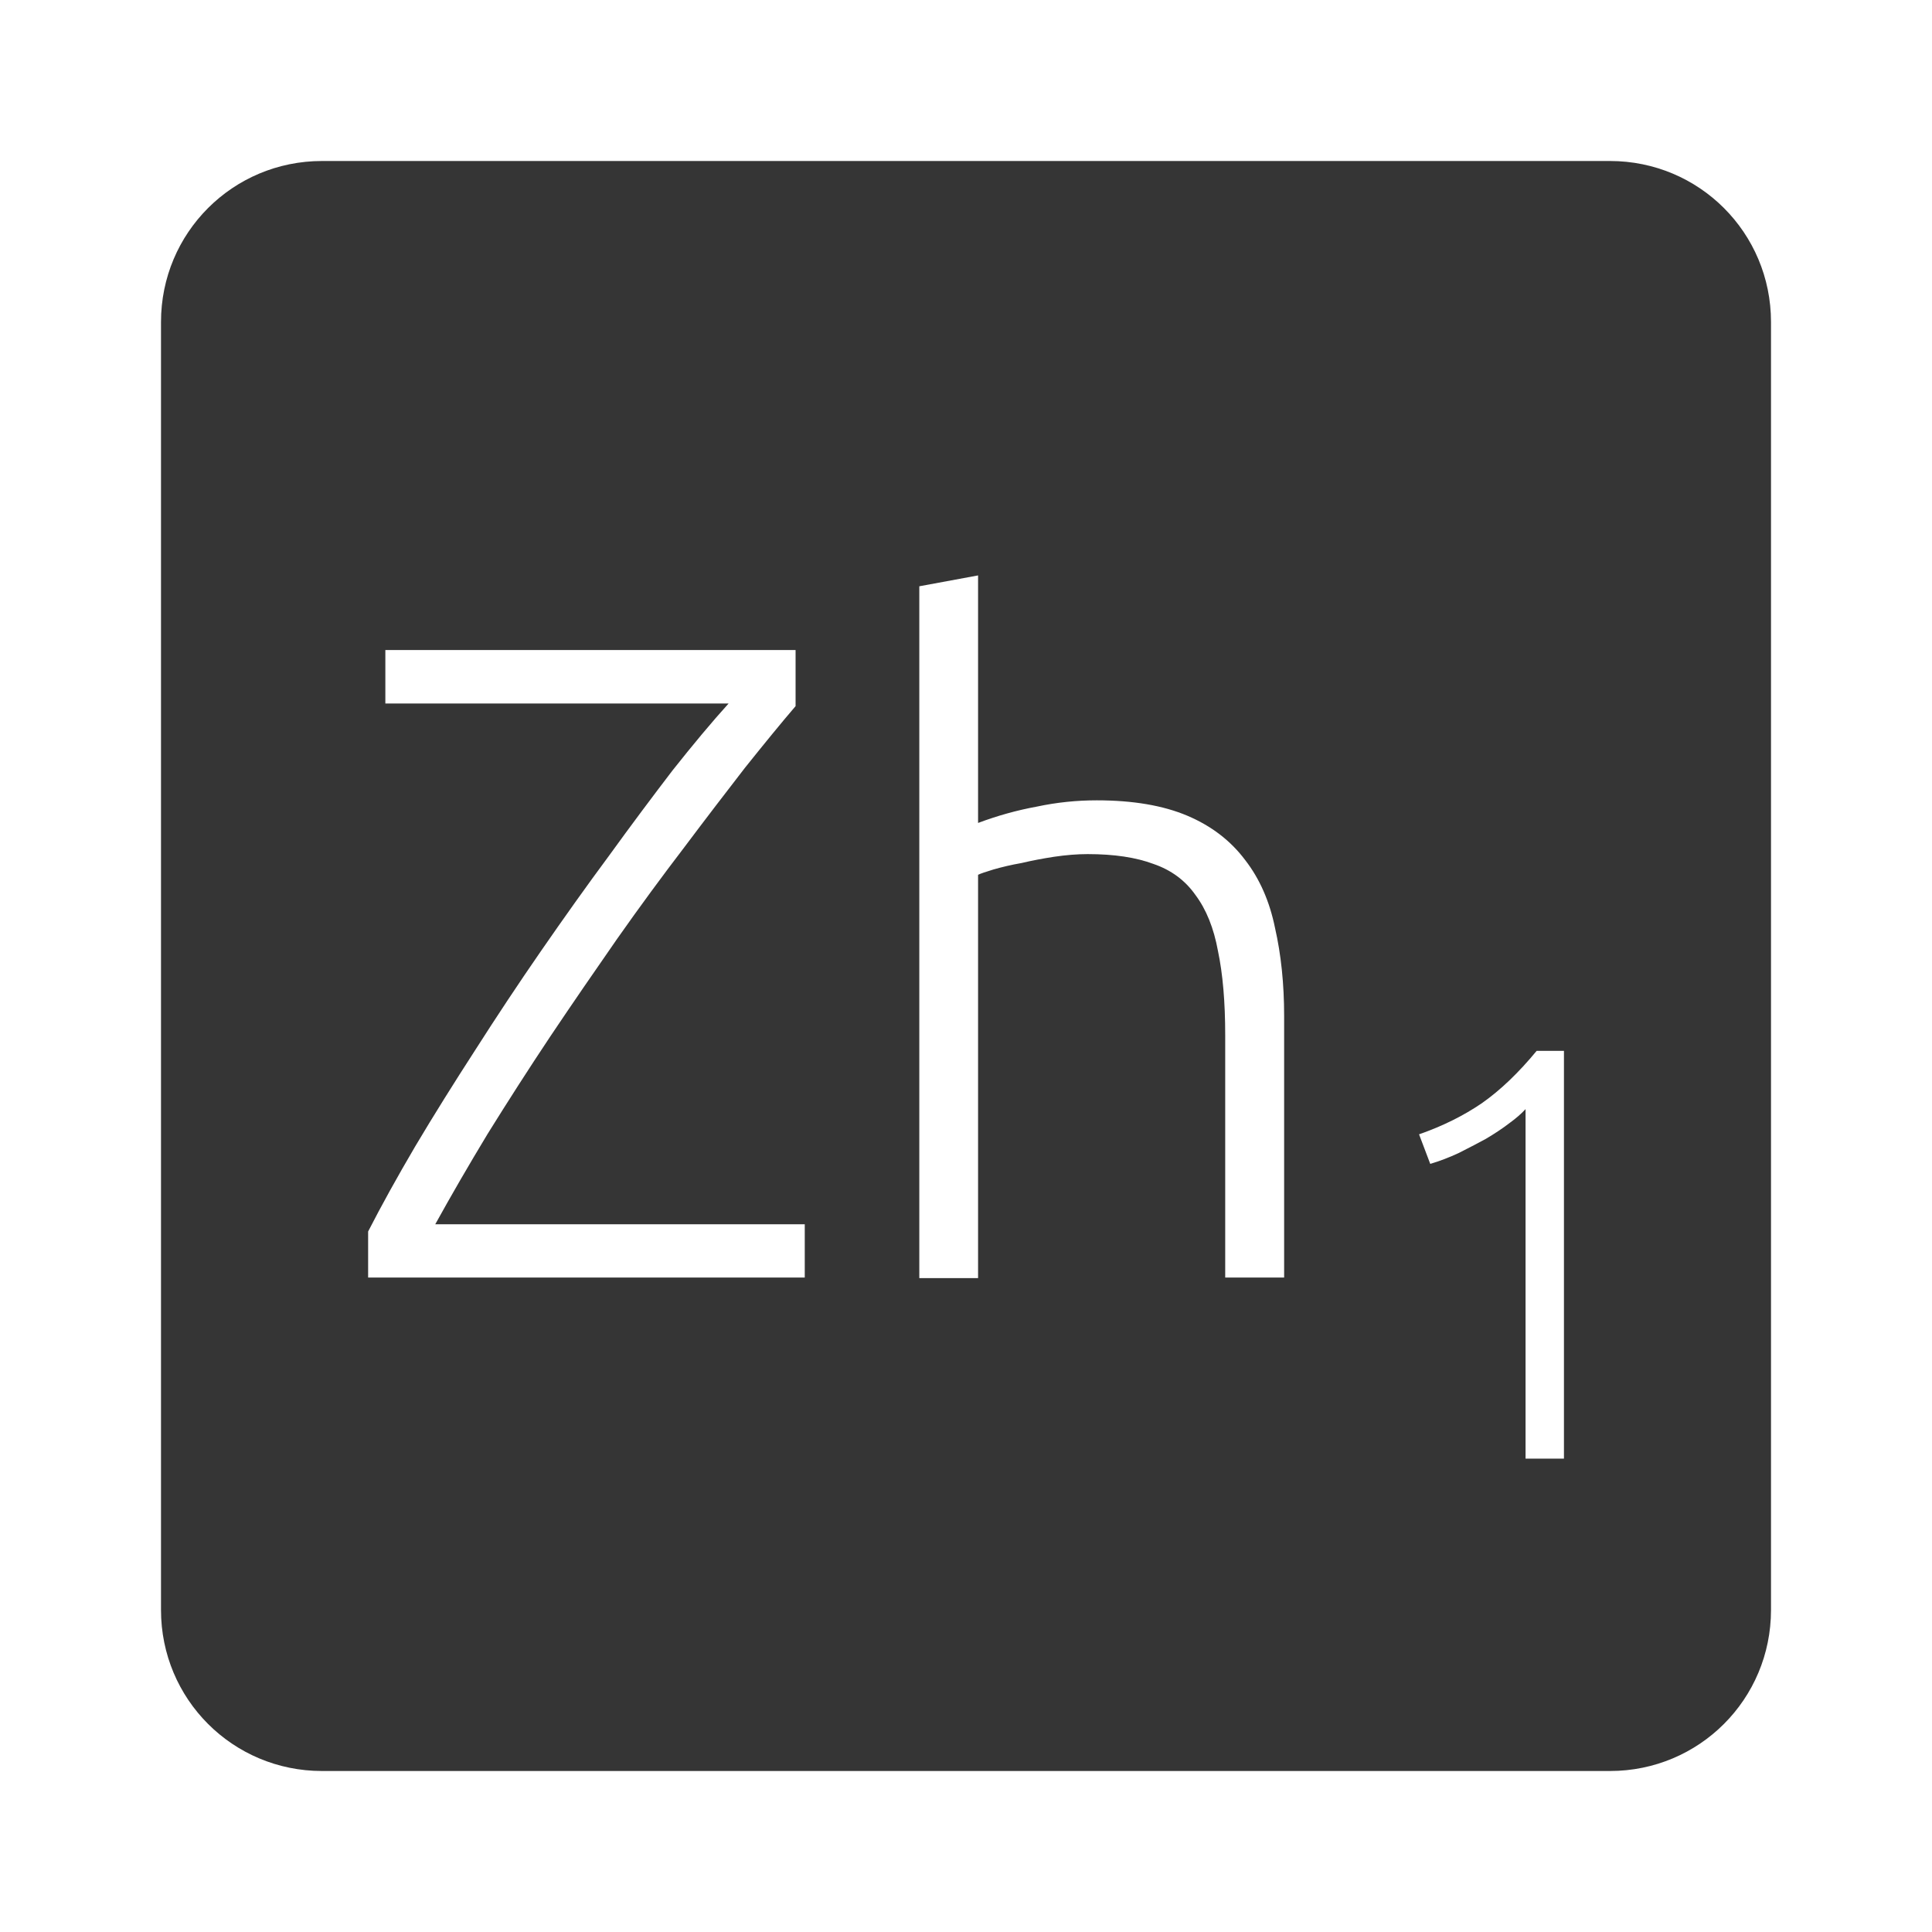 <svg xmlns="http://www.w3.org/2000/svg" viewBox="0 0 24 24">
 <path d="M 4,2 C 2.892,2 2,2.892 2,4 l 0,16 c 0,1.108 0.892,2 2,2 l 16,0 c 1.108,0 2,-0.892 2,-2 L 22,4 C 22,2.892 21.108,2 20,2 L 4,2 Z m 8.15,5.141 0,3.082 c 0.24,-0.09 0.483,-0.158 0.73,-0.203 0.248,-0.053 0.497,-0.078 0.744,-0.078 0.45,0 0.825,0.064 1.125,0.191 0.3,0.127 0.539,0.311 0.719,0.551 0.18,0.232 0.304,0.514 0.371,0.844 0.075,0.33 0.113,0.694 0.113,1.092 l 0,3.25 -0.732,0 0,-3.01 c 0,-0.412 -0.03,-0.762 -0.09,-1.047 -0.052,-0.285 -0.146,-0.517 -0.281,-0.697 -0.127,-0.18 -0.3,-0.308 -0.518,-0.383 -0.218,-0.082 -0.49,-0.123 -0.82,-0.123 -0.127,0 -0.266,0.011 -0.416,0.033 -0.143,0.022 -0.279,0.048 -0.406,0.078 -0.127,0.022 -0.243,0.05 -0.348,0.08 -0.098,0.03 -0.161,0.051 -0.191,0.066 l 0,5.01 -0.73,0 0,-8.594 0.73,-0.135 z m -7.363,0.934 5.096,0 0,0.697 C 9.703,8.982 9.494,9.238 9.254,9.538 9.022,9.838 8.77,10.166 8.5,10.526 8.23,10.879 7.951,11.258 7.666,11.663 7.389,12.061 7.111,12.465 6.834,12.878 6.564,13.283 6.306,13.686 6.059,14.083 5.819,14.48 5.602,14.855 5.407,15.208 l 4.59,0 0,0.662 -5.424,0 0,-0.572 C 4.738,14.976 4.934,14.622 5.159,14.239 5.391,13.849 5.639,13.453 5.901,13.048 6.164,12.636 6.438,12.222 6.723,11.81 7.008,11.398 7.289,11.003 7.567,10.628 7.844,10.245 8.107,9.894 8.354,9.571 8.609,9.249 8.841,8.971 9.051,8.739 l -4.264,0 0,-0.664 z m 14.303,4.979 0.338,0 0,5.066 -0.477,0 0,-4.342 c -0.054,0.059 -0.123,0.118 -0.211,0.182 -0.083,0.063 -0.178,0.126 -0.285,0.189 -0.107,0.058 -0.221,0.117 -0.338,0.176 -0.117,0.054 -0.233,0.099 -0.35,0.133 l -0.139,-0.367 c 0.293,-0.102 0.552,-0.231 0.781,-0.387 0.229,-0.161 0.455,-0.377 0.68,-0.65 z" style="fill:#353535;fill-opacity:1"/>
</svg>
